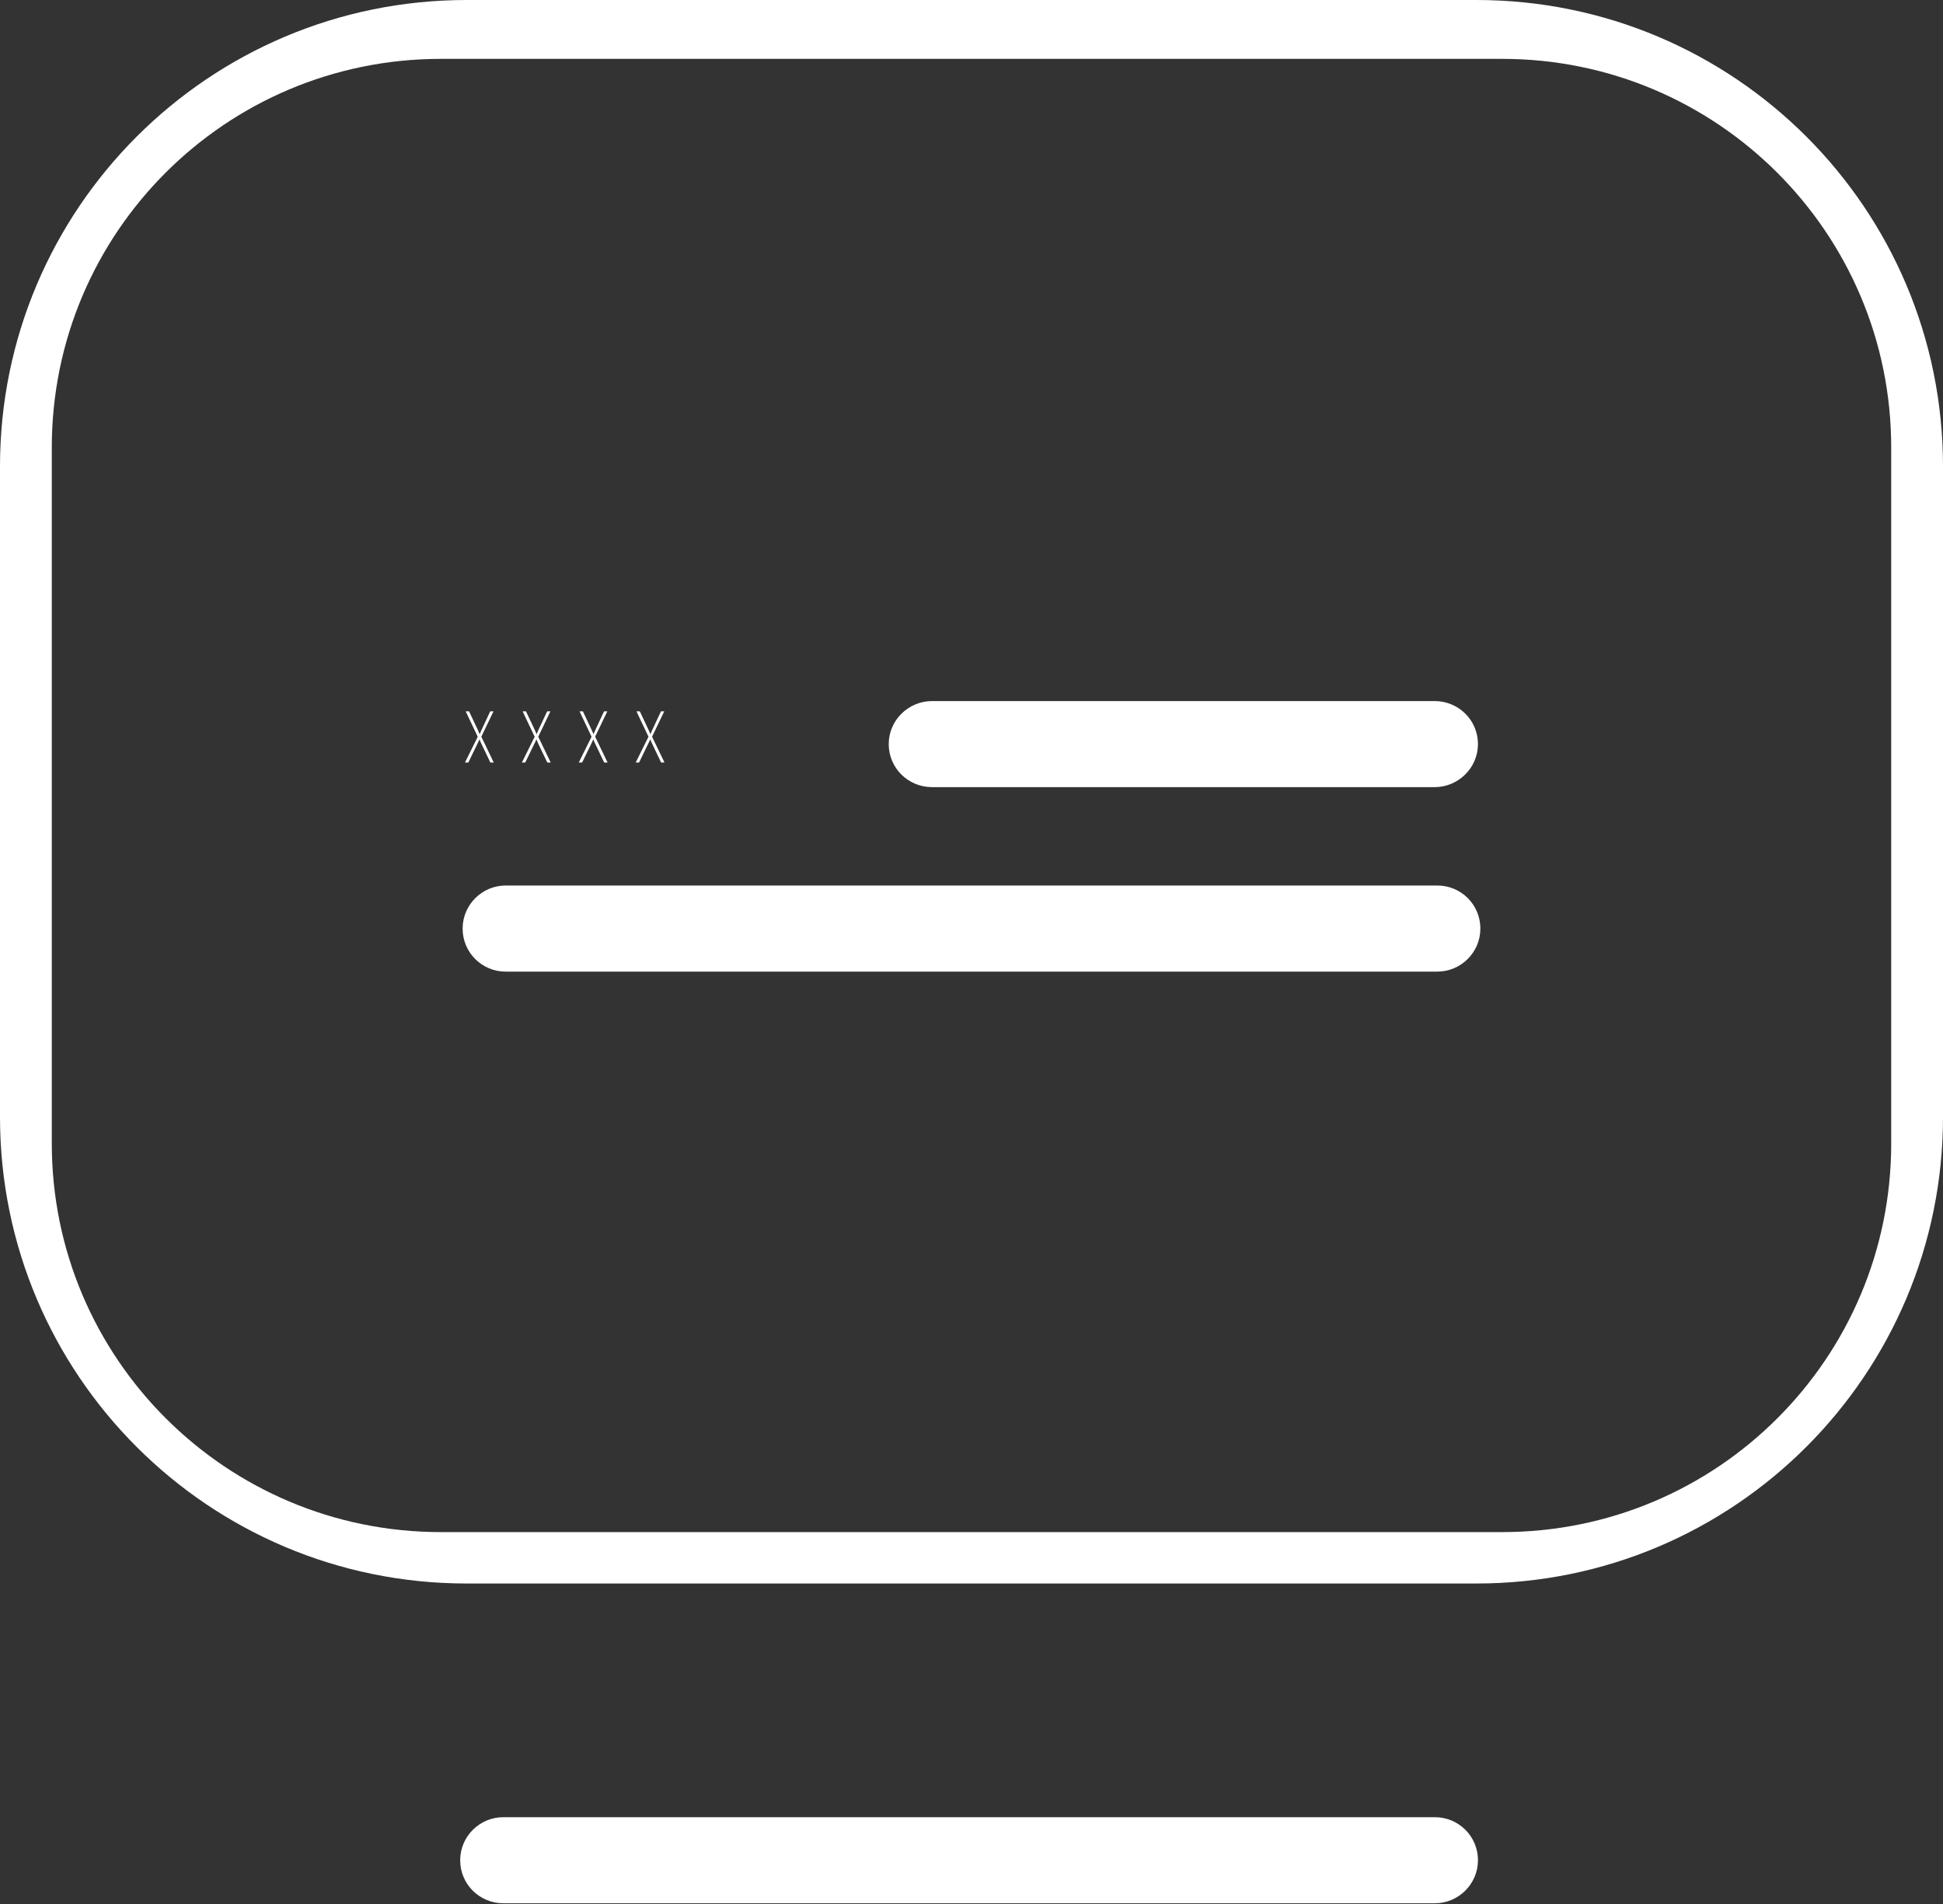<?xml version="1.0" encoding="UTF-8" standalone="no"?>
<svg width="50px" height="49px" viewBox="0 0 50 49" version="1.1" xmlns="http://www.w3.org/2000/svg" xmlns:xlink="http://www.w3.org/1999/xlink">
    <rect x="0" y="0" width="50" height="49" fill="#333333" stroke="none"/>
    <!-- Generator: Sketch 41.2 (35397) - http://www.bohemiancoding.com/sketch -->
    <title>Combined Shape</title>
    <desc>Created with Sketch.</desc>
    <defs></defs>
    <g id="swift" stroke="none" stroke-width="1" fill="none" fill-rule="evenodd">
        <g id="产品详情5th" transform="translate(-184, -316)" fill="#FFFFFF">
            <g id="Sensors" transform="translate(0, -199)">
                <g id="sensors_names" transform="translate(68, 450)">
                    <g id="Lcd-grove" transform="translate(49, 65)">
                        <path d="M67,12.006 C67,5.375 72.375,0 79.008,0 L104.992,0 C111.624,0 117,5.369 117,12.006 L117,28.745 C117,35.376 111.625,40.752 104.992,40.752 L79.008,40.752 C72.376,40.752 67,35.382 67,28.745 L67,12.006 Z M68.333,11.514 C68.333,5.992 72.808,1.515 78.343,1.515 L105.657,1.515 C111.185,1.515 115.667,5.995 115.667,11.514 L115.667,29.43 C115.667,34.952 111.192,39.429 105.657,39.429 L78.343,39.429 C72.815,39.429 68.333,34.949 68.333,29.43 L68.333,11.514 Z M78.905,23.897 C78.905,23.285 79.405,22.789 80.013,22.789 L103.987,22.789 C104.599,22.789 105.095,23.281 105.095,23.897 C105.095,24.509 104.595,25.005 103.987,25.005 L80.013,25.005 C79.401,25.005 78.905,24.513 78.905,23.897 Z M89.87,19.149 C89.87,18.538 90.374,18.042 90.985,18.042 L103.918,18.042 C104.533,18.042 105.033,18.533 105.033,19.149 C105.033,19.761 104.528,20.257 103.918,20.257 L90.985,20.257 C90.369,20.257 89.87,19.765 89.87,19.149 Z M79.619,19.624 L79.379,19.122 C79.364,19.091 79.351,19.06 79.341,19.03 L79.337,19.03 C79.324,19.064 79.31,19.095 79.295,19.122 L79.051,19.624 L78.965,19.624 L79.294,18.96 L78.984,18.307 L79.071,18.307 L79.304,18.802 C79.316,18.828 79.329,18.858 79.342,18.891 L79.345,18.891 L79.384,18.802 L79.615,18.307 L79.699,18.307 L79.386,18.959 L79.706,19.624 L79.619,19.624 Z M81.084,19.624 L80.843,19.122 C80.829,19.091 80.816,19.06 80.805,19.03 L80.802,19.03 C80.789,19.064 80.775,19.095 80.76,19.122 L80.516,19.624 L80.43,19.624 L80.759,18.96 L80.449,18.307 L80.536,18.307 L80.769,18.802 C80.781,18.828 80.793,18.858 80.806,18.891 L80.81,18.891 L80.848,18.802 L81.08,18.307 L81.164,18.307 L80.851,18.959 L81.171,19.624 L81.084,19.624 Z M82.548,19.624 L82.308,19.122 C82.293,19.091 82.28,19.06 82.27,19.03 L82.266,19.03 C82.253,19.064 82.239,19.095 82.225,19.122 L81.98,19.624 L81.894,19.624 L82.223,18.96 L81.914,18.307 L82,18.307 L82.233,18.802 C82.245,18.828 82.258,18.858 82.271,18.891 L82.274,18.891 L82.313,18.802 L82.544,18.307 L82.628,18.307 L82.315,18.959 L82.635,19.624 L82.548,19.624 Z M84.013,19.624 L83.773,19.122 C83.758,19.091 83.745,19.06 83.734,19.03 L83.731,19.03 C83.718,19.064 83.704,19.095 83.689,19.122 L83.445,19.624 L83.359,19.624 L83.688,18.96 L83.378,18.307 L83.465,18.307 L83.698,18.802 C83.71,18.828 83.722,18.858 83.736,18.891 L83.739,18.891 L83.777,18.802 L84.009,18.307 L84.093,18.307 L83.78,18.959 L84.1,19.624 L84.013,19.624 Z M78.842,47.873 C78.842,47.262 79.342,46.766 79.951,46.766 L103.924,46.766 C104.536,46.766 105.033,47.257 105.033,47.873 C105.033,48.485 104.533,48.981 103.924,48.981 L79.951,48.981 C79.338,48.981 78.842,48.489 78.842,47.873 Z" id="Combined-Shape"></path>
                    </g>
                </g>
            </g>
        </g>
    </g>
</svg>